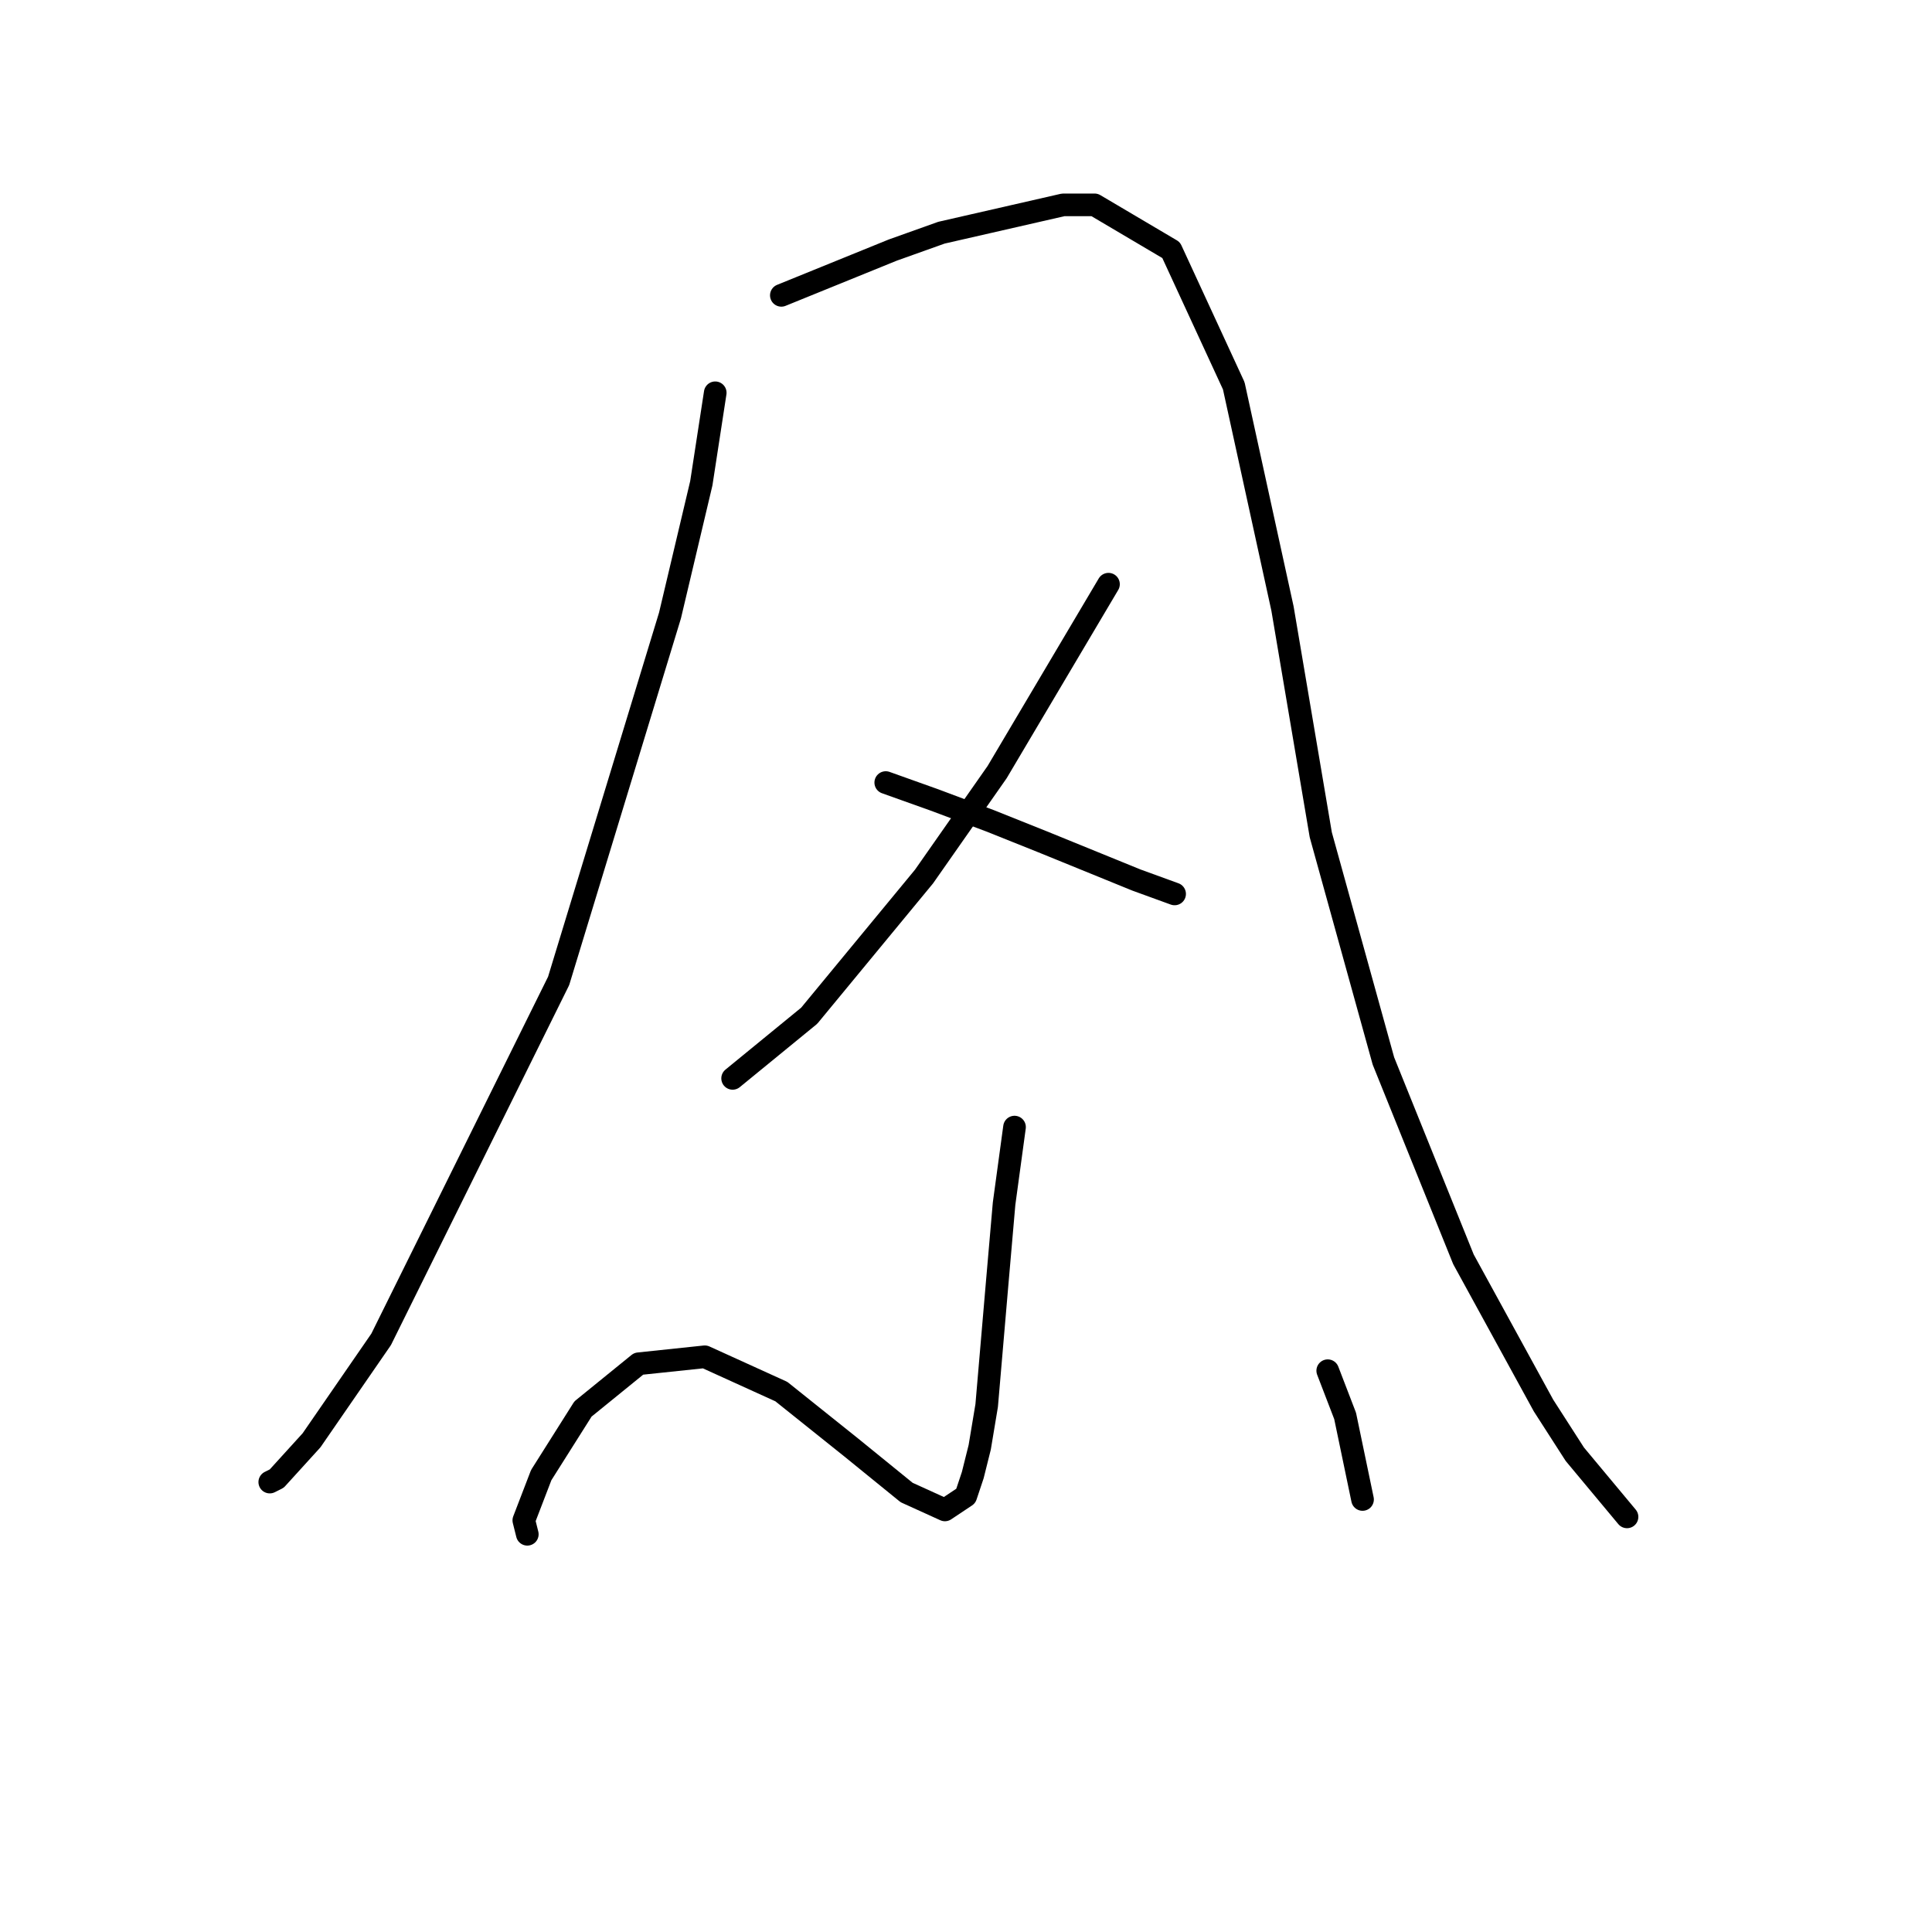 <?xml version="1.0" standalone="no"?>
    <svg width="256" height="256" xmlns="http://www.w3.org/2000/svg" version="1.1">
    <polyline stroke="black" stroke-width="3" stroke-linecap="round" fill="transparent" stroke-linejoin="round" points="94.771 52.046 92.927 64.036 88.777 81.559 74.02 129.978 50.502 177.476 41.279 190.849 36.668 195.921 35.746 196.382 35.746 196.382 " />
        <polyline stroke="black" stroke-width="3" stroke-linecap="round" fill="transparent" stroke-linejoin="round" points="103.533 39.134 118.289 33.139 124.745 30.834 140.885 27.145 145.035 27.145 155.18 33.139 163.481 51.124 169.937 80.637 175.009 110.611 183.31 140.585 193.916 166.869 204.522 186.237 208.672 192.693 215.589 200.994 215.589 200.994 " />
        <polyline stroke="black" stroke-width="3" stroke-linecap="round" fill="transparent" stroke-linejoin="round" points="146.88 77.409 132.124 102.31 122.44 116.144 107.222 134.59 97.077 142.89 97.077 142.89 " />
        <polyline stroke="black" stroke-width="3" stroke-linecap="round" fill="transparent" stroke-linejoin="round" points="117.367 103.694 123.823 105.999 131.201 108.766 138.118 111.533 150.569 116.605 155.642 118.45 155.642 118.45 " />
        <polyline stroke="black" stroke-width="3" stroke-linecap="round" fill="transparent" stroke-linejoin="round" points="134.429 149.346 133.046 159.491 132.124 170.097 130.74 186.237 129.818 191.771 128.896 195.46 127.973 198.227 125.206 200.071 120.134 197.766 112.756 191.771 103.533 184.393 93.388 179.781 84.626 180.704 77.248 186.698 71.714 195.46 69.409 201.455 69.87 203.299 69.87 203.299 " />
        <polyline stroke="black" stroke-width="3" stroke-linecap="round" fill="transparent" stroke-linejoin="round" points="175.932 181.626 178.237 187.621 180.543 198.688 180.543 198.688 " />
        </svg>